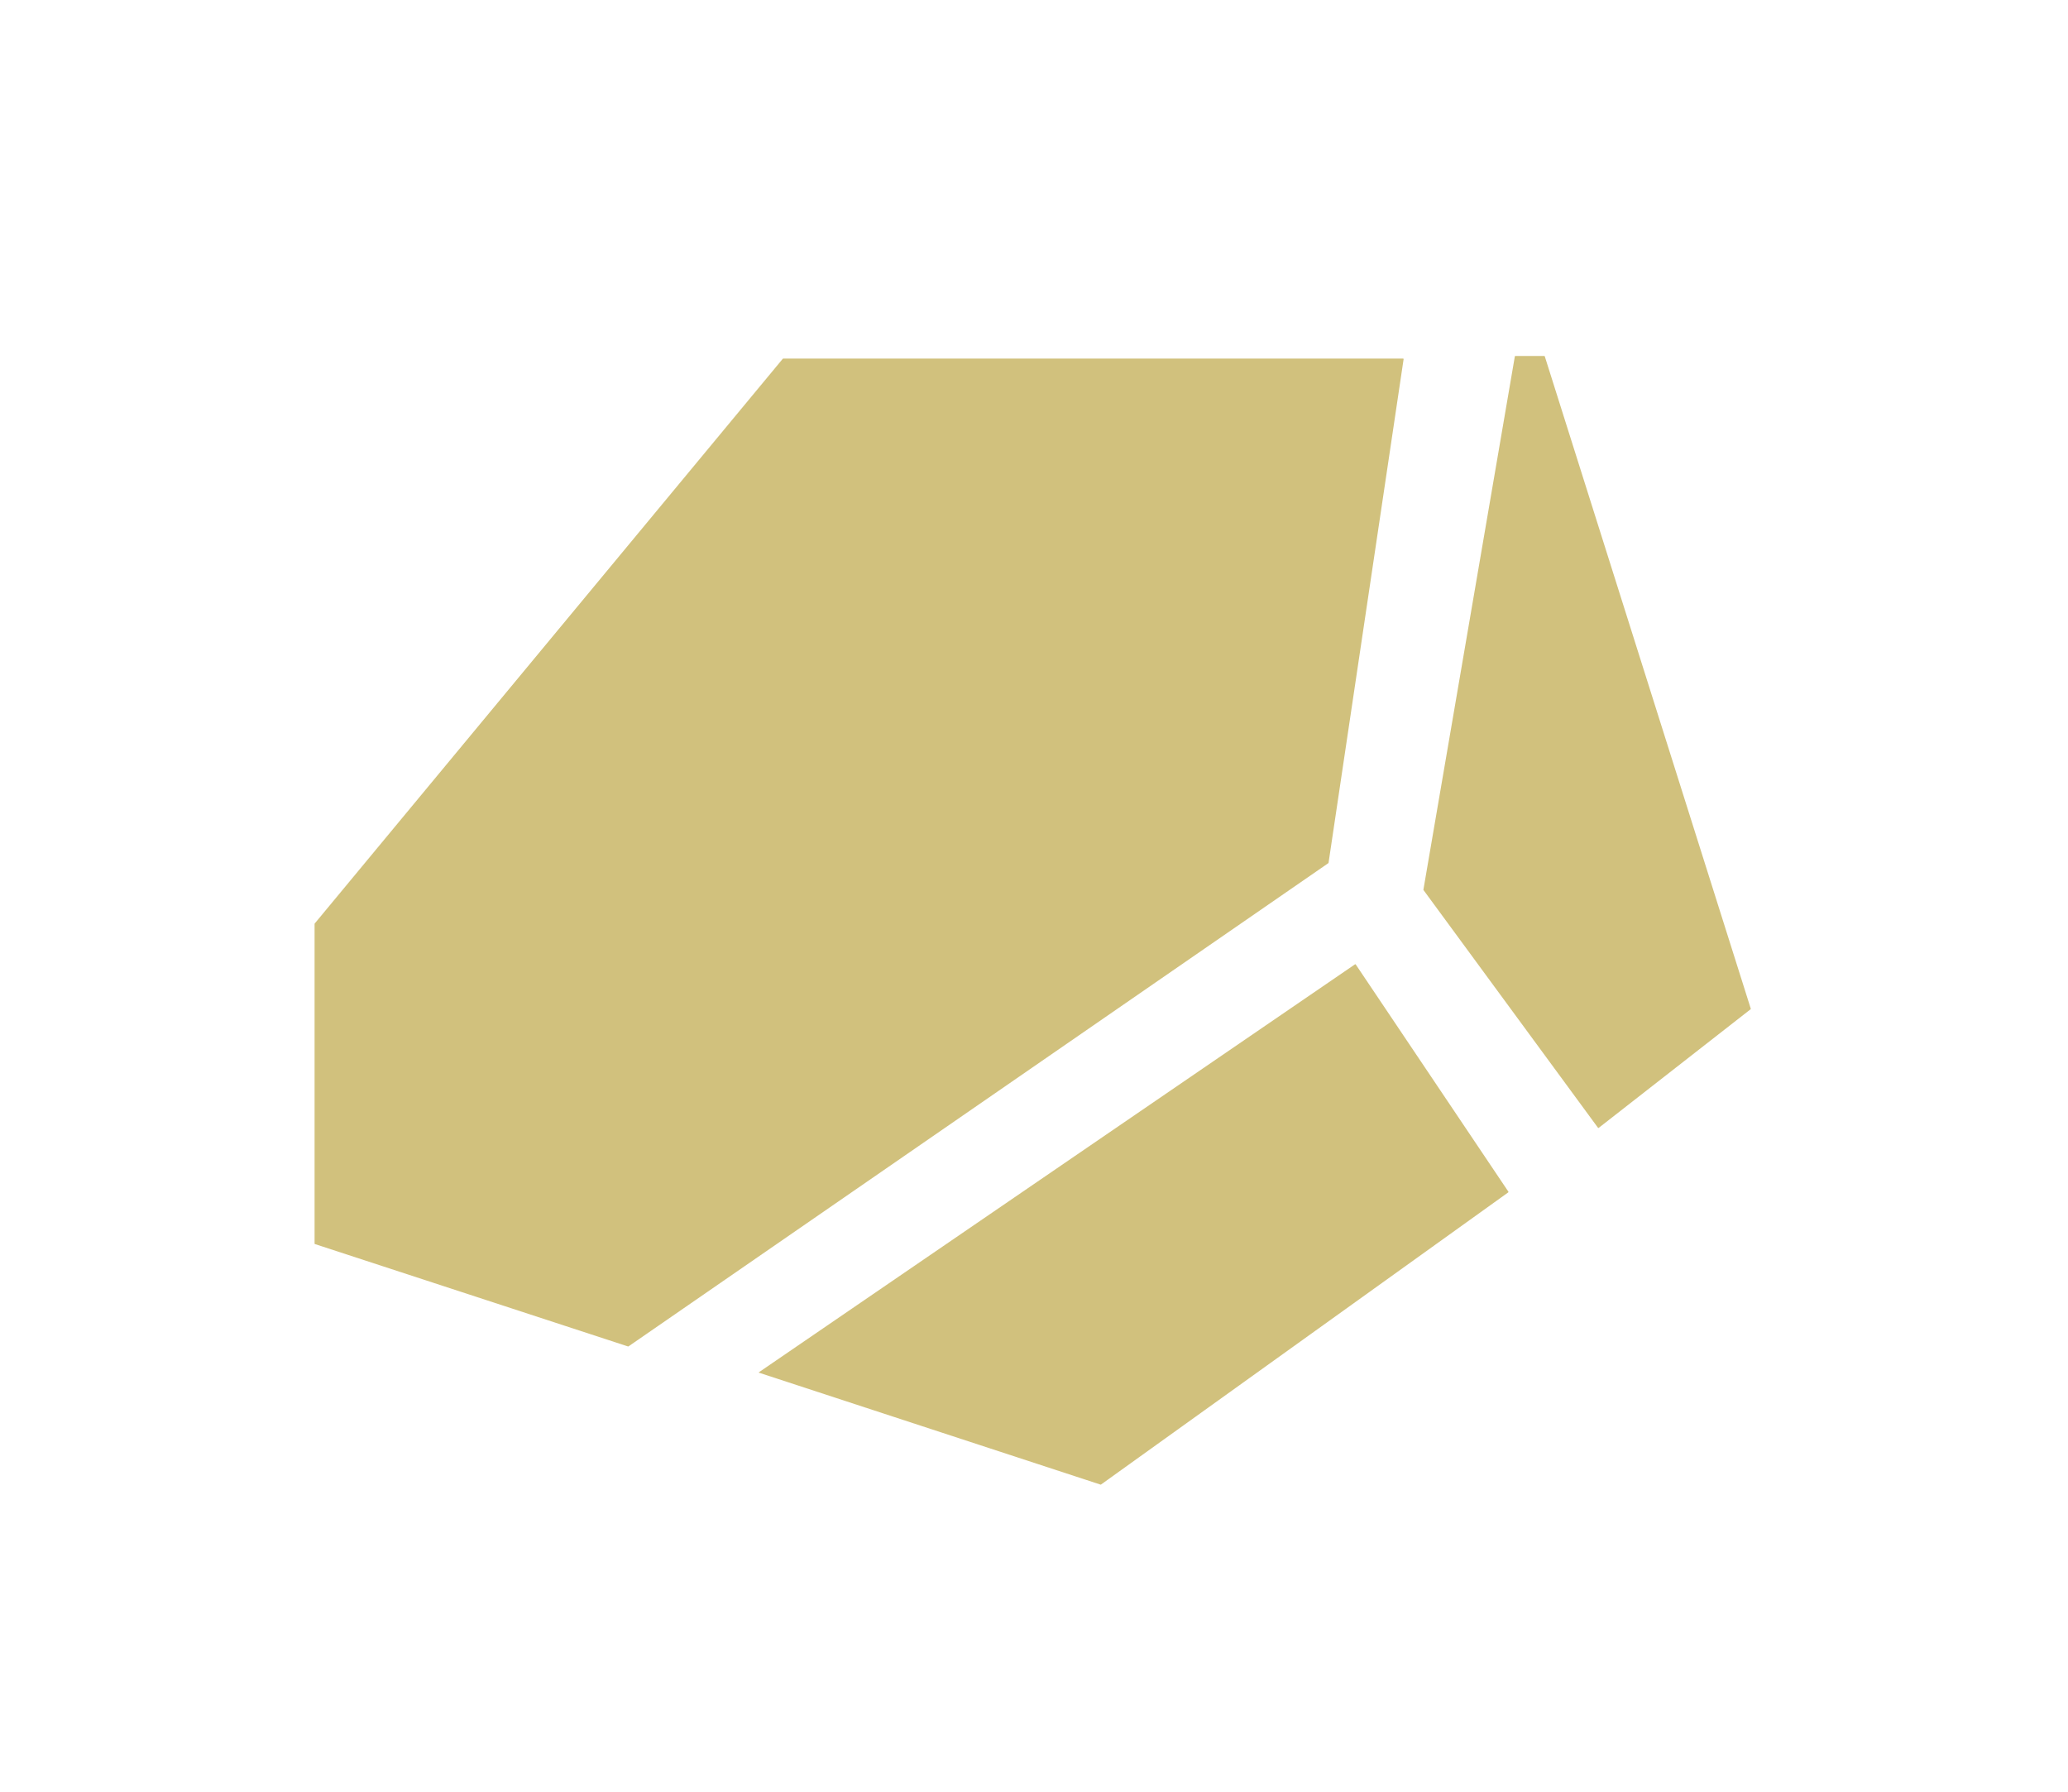 <svg width="202" height="175" viewBox="0 0 202 175" fill="none" xmlns="http://www.w3.org/2000/svg">
<g filter="url(#filter0_d_9_121)">
<path fill-rule="evenodd" clip-rule="evenodd" d="M139.046 66.926C139.038 66.915 139.034 66.902 139.037 66.888L147.968 14.808C147.972 14.784 147.993 14.766 148.017 14.766H150.844C150.866 14.766 150.885 14.78 150.892 14.801L171.014 78.513C171.02 78.533 171.013 78.555 170.997 78.567L156.161 90.151C156.138 90.168 156.106 90.164 156.09 90.141L139.046 66.926ZM30.727 101.452C30.727 101.473 30.741 101.493 30.761 101.499L61.345 111.499C61.359 111.504 61.376 111.502 61.389 111.493L129.751 64.298C129.762 64.29 129.77 64.278 129.772 64.264L137.103 15.075C137.107 15.044 137.084 15.017 137.053 15.017H76.502C76.487 15.017 76.473 15.024 76.463 15.036L30.738 70.196C30.731 70.205 30.727 70.216 30.727 70.228V101.452ZM74.089 114.047L107.501 124.992C107.516 124.997 107.533 124.995 107.546 124.985L147.325 96.451C147.347 96.436 147.353 96.405 147.338 96.383L132.426 74.192C132.41 74.169 132.379 74.163 132.356 74.179L74.089 114.047Z" fill="#D1C17D"/>
</g>
<defs>
<filter id="filter0_d_9_121" x="0.727" y="-9.999" width="200.29" height="200" filterUnits="userSpaceOnUse" color-interpolation-filters="sRGB">
<feFlood flood-opacity="0" result="BackgroundImageFix"/>
<feColorMatrix in="SourceAlpha" type="matrix" values="0 0 0 0 0 0 0 0 0 0 0 0 0 0 0 0 0 0 127 0" result="hardAlpha"/>
<feOffset dy="20"/>
<feGaussianBlur stdDeviation="15"/>
<feComposite in2="hardAlpha" operator="out"/>
<feColorMatrix type="matrix" values="0 0 0 0 0 0 0 0 0 0 0 0 0 0 0 0 0 0 0.25 0"/>
<feBlend mode="normal" in2="BackgroundImageFix" result="effect1_dropShadow_9_121"/>
<feBlend mode="normal" in="SourceGraphic" in2="effect1_dropShadow_9_121" result="shape"/>
</filter>
</defs>
</svg>
